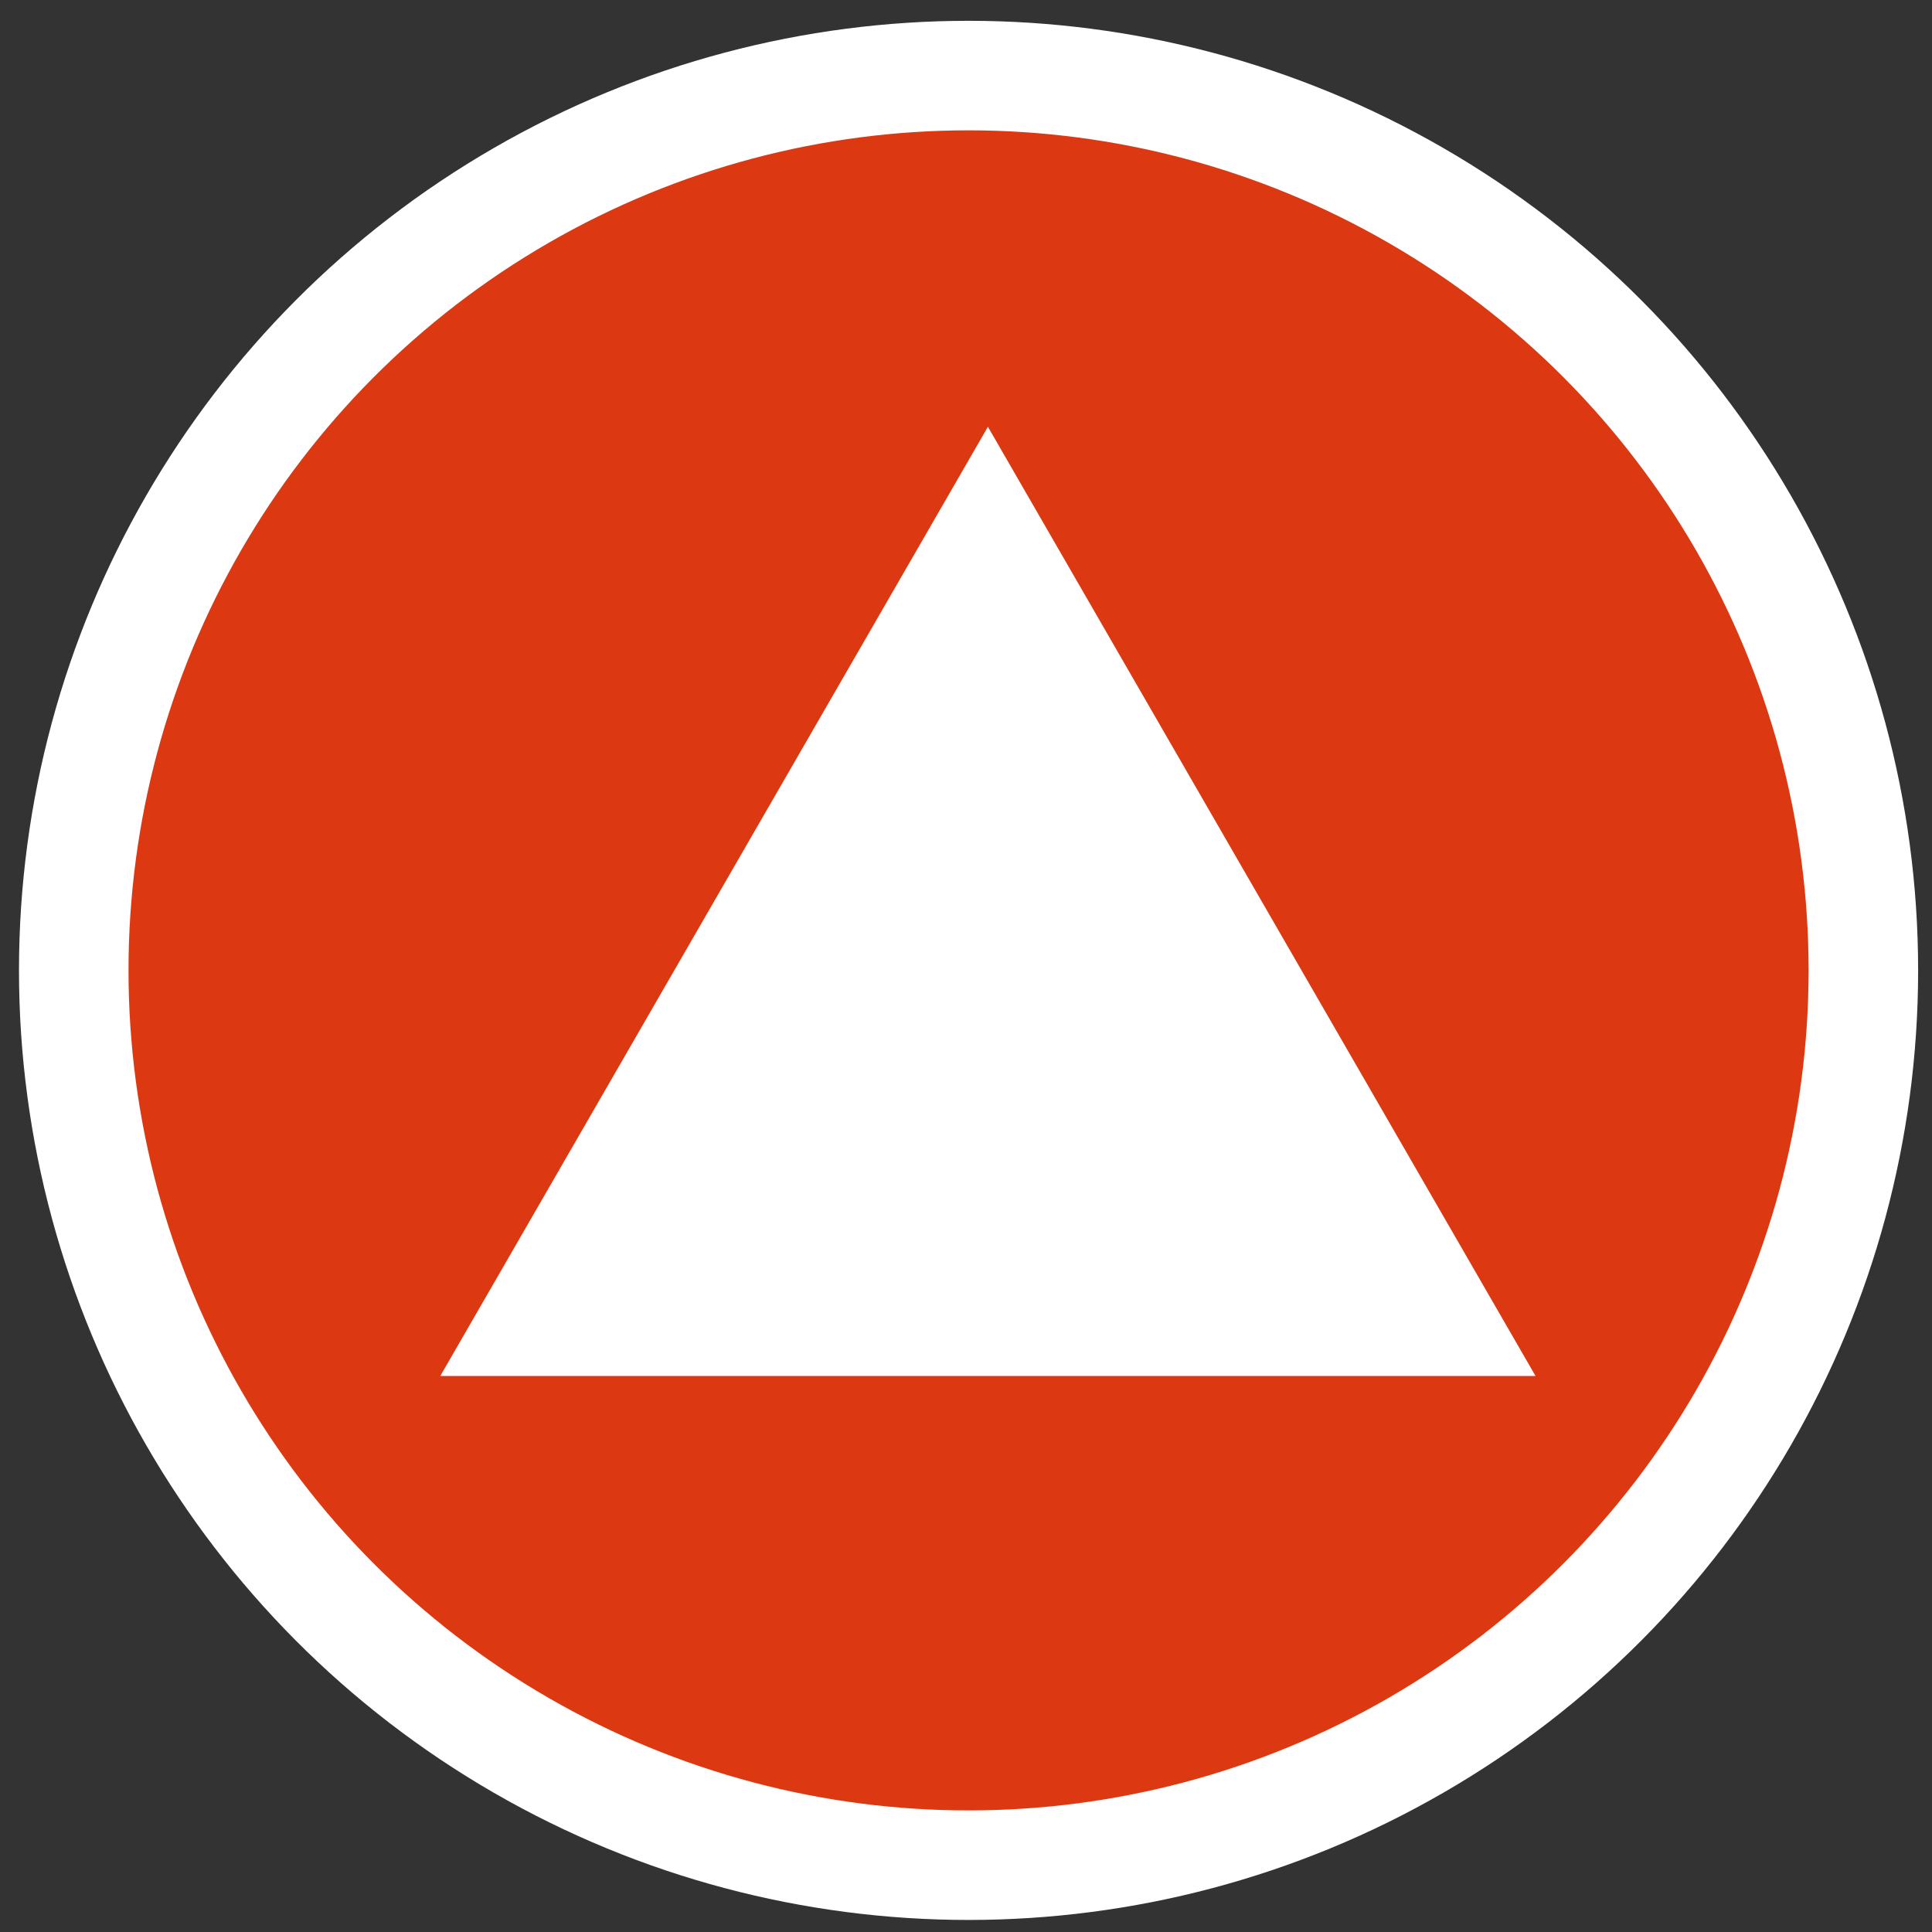 <?xml version="1.0" encoding="UTF-8" standalone="no"?>
<!-- Created with Inkscape (http://www.inkscape.org/) -->

<svg
   xmlns:dc="http://purl.org/dc/elements/1.1/"
   xmlns:cc="http://creativecommons.org/ns#"
   xmlns:rdf="http://www.w3.org/1999/02/22-rdf-syntax-ns#"
   xmlns:svg="http://www.w3.org/2000/svg"
   xmlns="http://www.w3.org/2000/svg"
   xmlns:sodipodi="http://sodipodi.sourceforge.net/DTD/sodipodi-0.dtd"
   xmlns:inkscape="http://www.inkscape.org/namespaces/inkscape"
   width="5.292mm"
   height="5.292mm"
   viewBox="0 0 5.292 5.292"
   version="1.1"
   id="svg4547"
   inkscape:version="0.92.3 (2405546, 2018-03-11)"
   sodipodi:docname="arrow_up.svg">
  <rect x="0" y="0" width="5.292" height="5.292" fill="#333333" stroke="none"/>
  <defs
     id="defs4541" />
  <sodipodi:namedview
     id="base"
     pagecolor="#ffffff"
     bordercolor="#666666"
     borderopacity="1.0"
     inkscape:pageopacity="0.0"
     inkscape:pageshadow="2"
     inkscape:zoom="22.4"
     inkscape:cx="15.617527"
     inkscape:cy="7.2631458"
     inkscape:document-units="mm"
     inkscape:current-layer="g5187"
     showgrid="false"
     units="mm"
     inkscape:window-width="3840"
     inkscape:window-height="2066"
     inkscape:window-x="-11"
     inkscape:window-y="-11"
     inkscape:window-maximized="1" />
  <g
     inkscape:label="Calque 1"
     inkscape:groupmode="layer"
     id="layer1"
     transform="translate(0,-291.708)">
    <g
       id="g5187">
      <circle
         r="2.451"
         cy="294.366"
         cx="2.653"
         id="path5177"
         style="opacity:1;fill:#dc3912;fill-opacity:1;stroke:#ffffff;stroke-width:0.3;stroke-miterlimit:4;stroke-dasharray:none;stroke-opacity:1" />
      <polygon
         transform="matrix(0.005,0,0,0.005,1.206,292.877)"
         style="fill:#ffffff;fill-opacity:1"
         points="600,520 0,520 300,0 "
         id="polygon4520" />
    </g>
  </g>
</svg>
